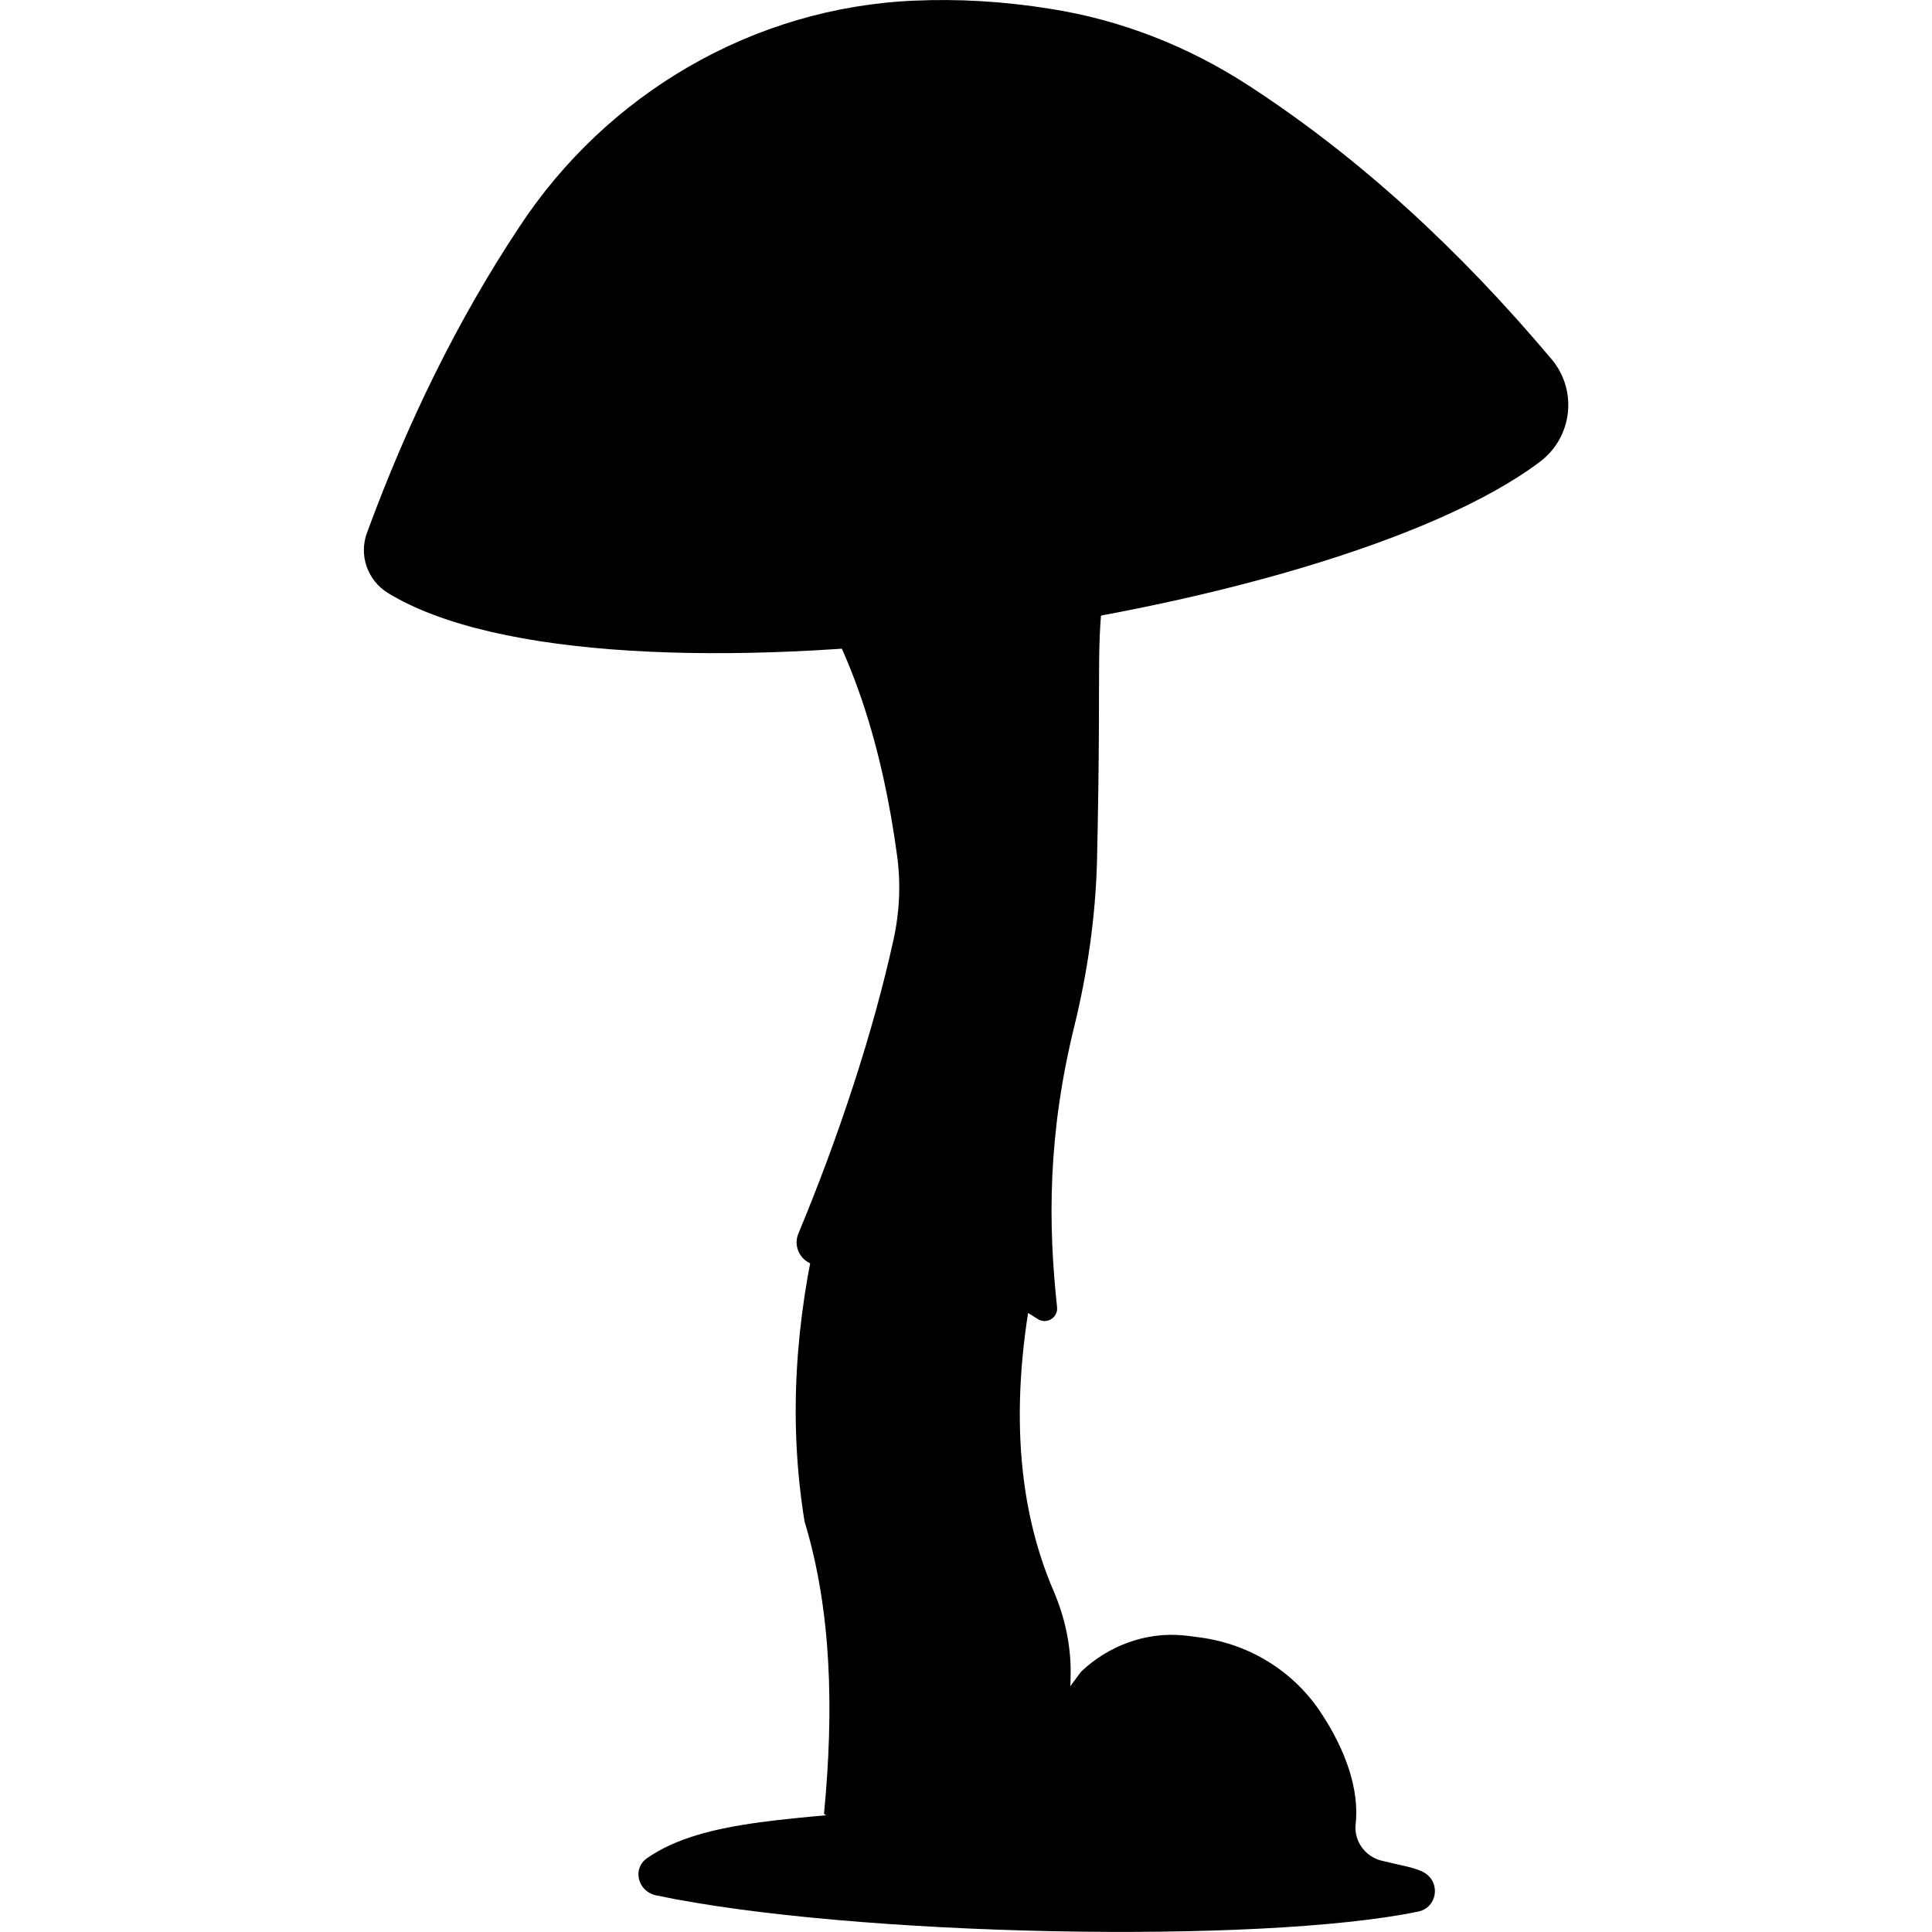 <?xml version="1.0" encoding="utf-8"?>
<!-- Generator: Adobe Illustrator 25.1.0, SVG Export Plug-In . SVG Version: 6.00 Build 0)  -->
<svg version="1.1" id="Слой_2_1_" xmlns="http://www.w3.org/2000/svg" xmlns:xlink="http://www.w3.org/1999/xlink" x="0px"
	 y="0px" viewBox="0 0 595.3 595.3" style="enable-background:new 0 0 595.3 595.3;" xml:space="preserve">
<g>
	<path d="M319.5,389.9L252.5,376c-7.5,31-9.6,62-4.6,92.8c8.3,27.3,9.1,57.8,6,90.1c22.2,15.2,44.1,15.7,65.7,0
		c6.8-13.5,10.3-28.1,10.3-43.8c0-8.4-1.8-16.7-5.1-24.5C312.5,462.3,311.2,428.5,319.5,389.9z"/>
	<path d="M341.6,170.5c-32-13.3-63.4-11.5-94.2,7.4c15.5,23.4,24.5,52.5,29,85.6c1.2,8.7,0.8,17.5-1.1,26.1
		c-6.4,29.1-17.1,61.2-29.3,90.5c-2,4.8,1.7,10,6.9,9.8c23-1,45.8,2.8,66.8,16.5c2.8,1.8,6.4-0.4,6-3.7c-2.7-25.2-3-52.8,5.4-86.8
		c4-16.4,6.4-33.1,6.9-50C339.6,195.9,337,201.6,341.6,170.5z"/>
	<path d="M474.6,142.2c-64.7,49-288.4,81.3-355.1,40.5c-6.3-3.9-9-11.7-6.4-18.6c12.5-34,27.9-65.5,46.8-94
		C187,28.7,232.3,2.3,281.7,0.2c13.6-0.6,27.5,0.2,41.8,2.5c21.9,3.4,42.7,11.6,61.3,23.7c34.3,22.3,65.1,50.8,93.3,84.3
		C486.1,120.2,484.6,134.6,474.6,142.2z"/>
	<path d="M437,589c-48.5,10.1-174.5,7.7-234.9-5c-5.5-1.2-7.4-8.1-2.8-11.4c17.8-12.5,48.1-11.8,80.2-15.8
		c13.1-1.6,25.3-7.3,34.9-16.5l18.7-25.2c8.4-8,19.9-12.3,31.5-11.2c1.8,0.2,3.7,0.4,5.6,0.7c14.9,2.1,28.2,10.3,36.6,22.8
		c8,12,12.1,24.2,10.9,34.8c-0.5,5.1,2.9,9.8,7.9,11.1c5.2,1.3,11,2.2,13.4,3.8C444,580.2,442.8,587.8,437,589z"/>
</g>
</svg>
